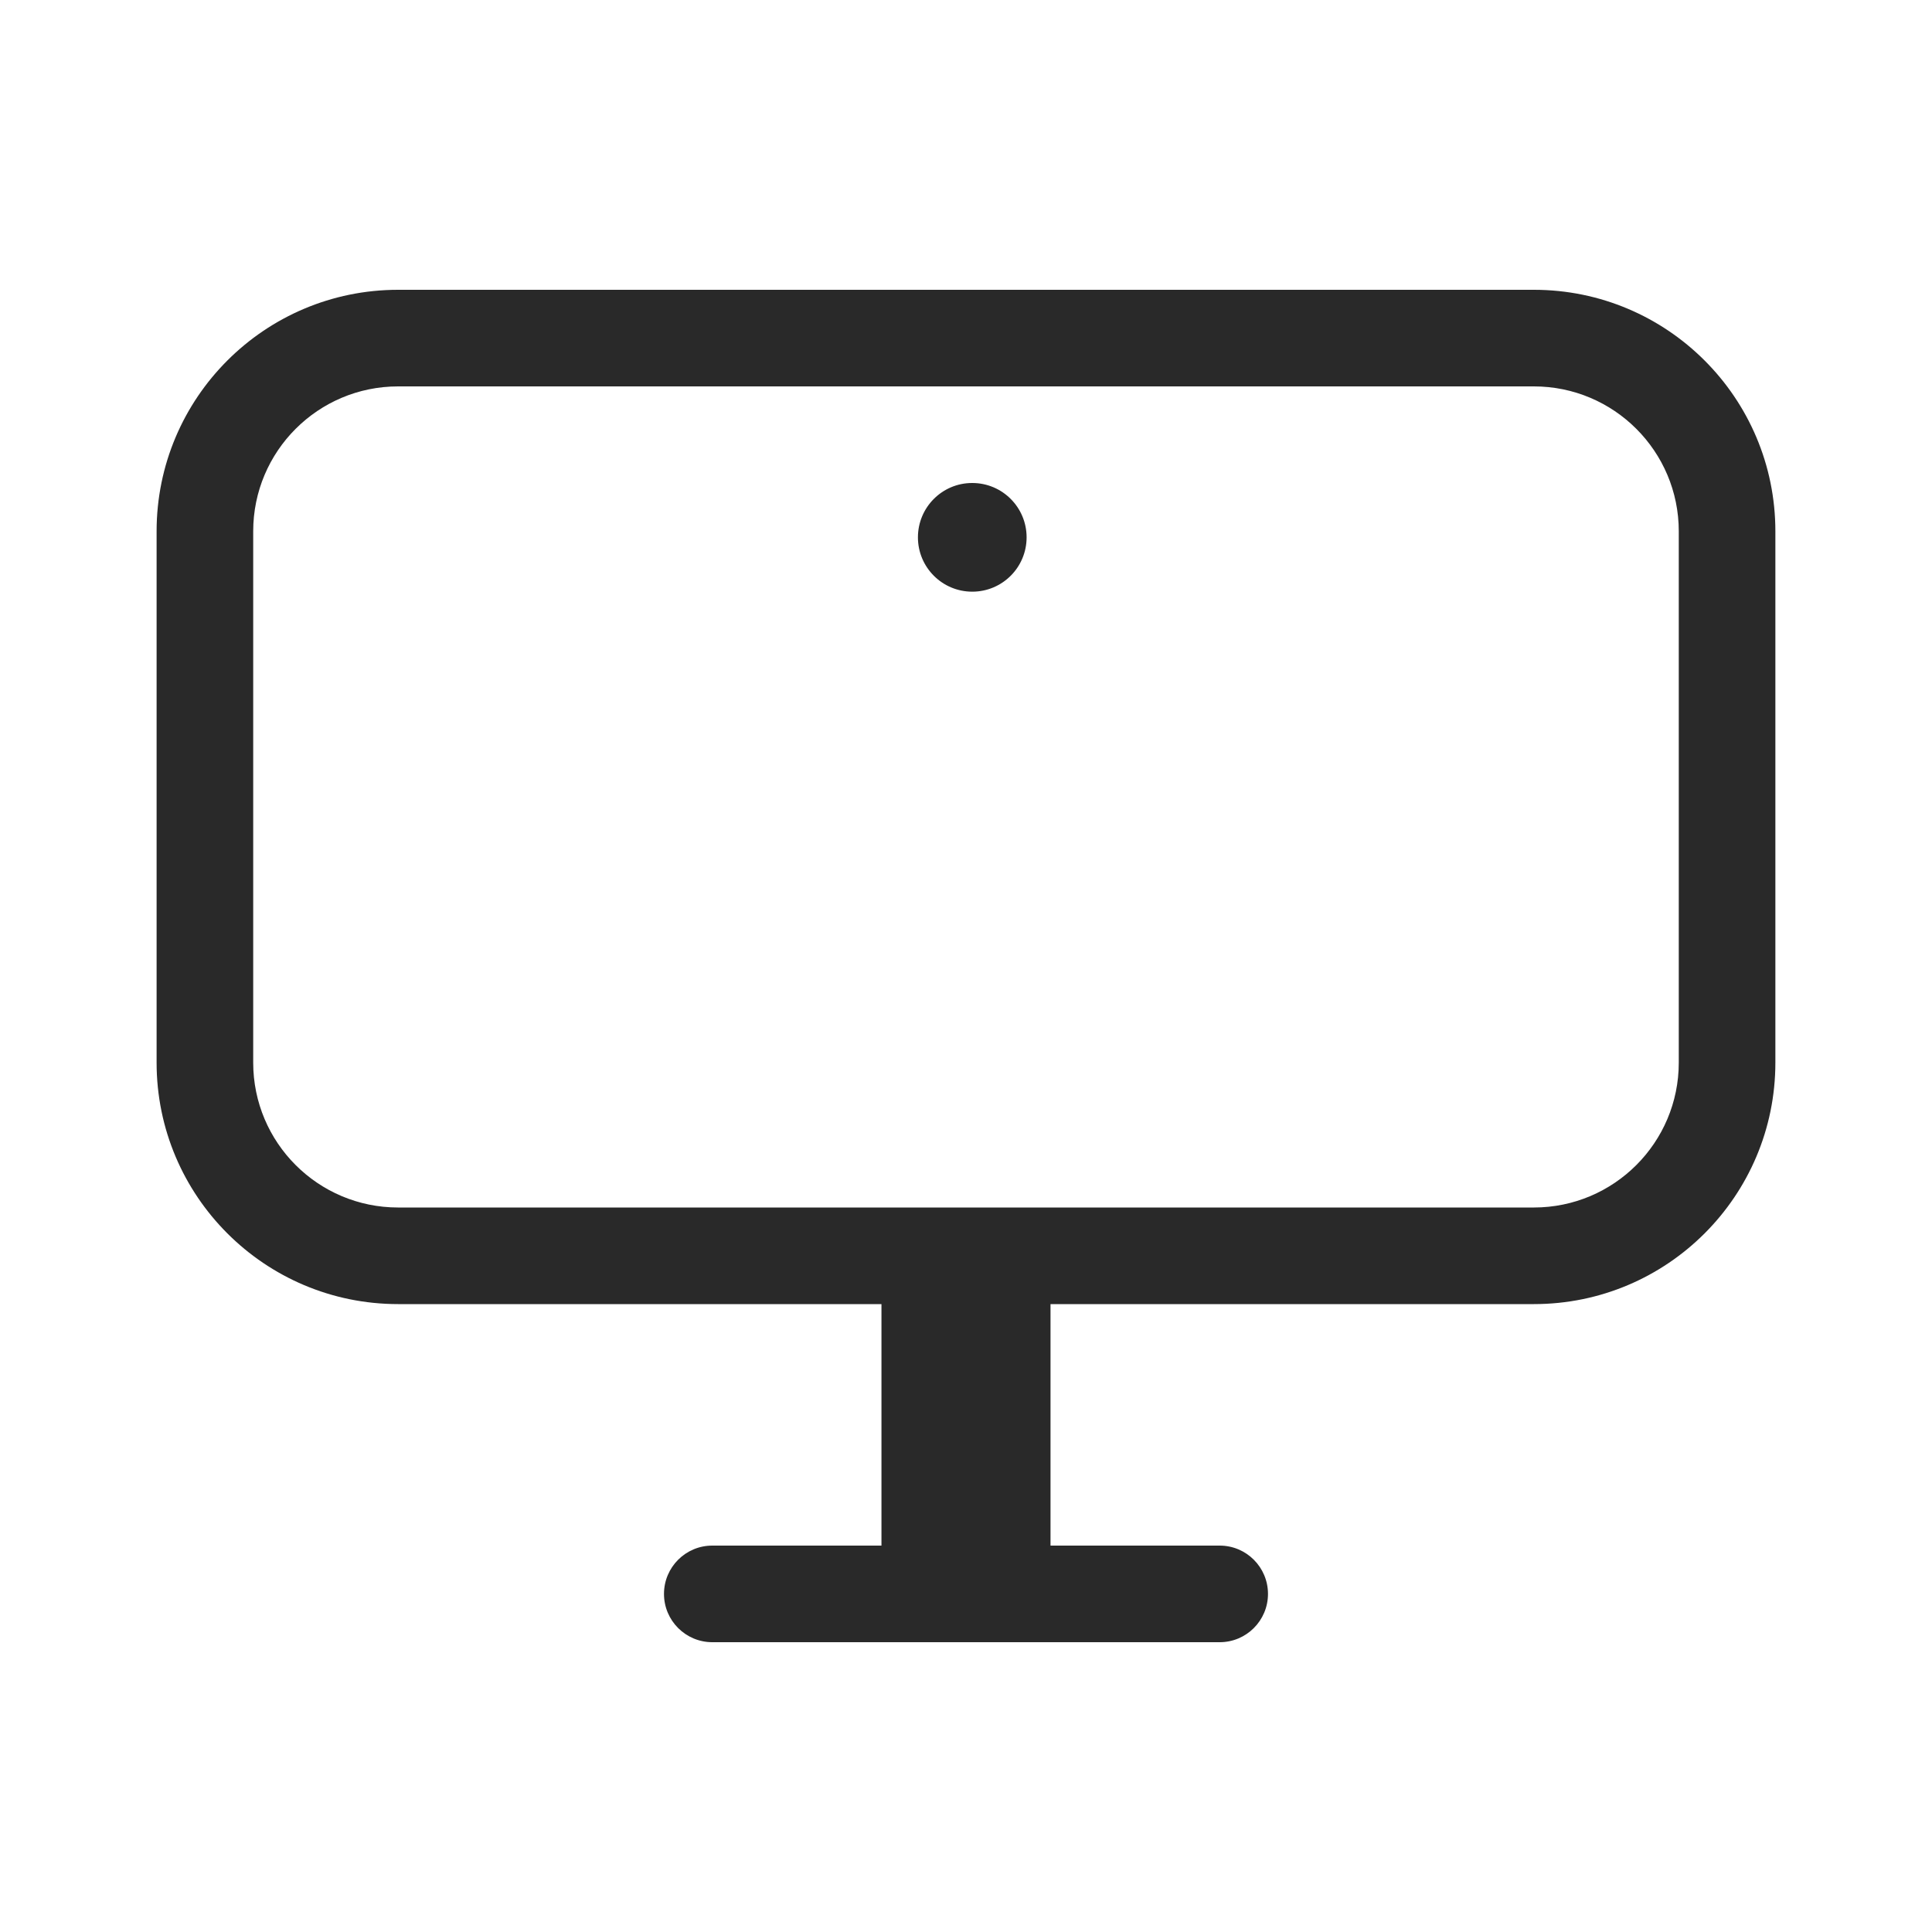 <svg width="160" height="160" viewBox="0 0 160 160" xmlns="http://www.w3.org/2000/svg">
<path fill-rule="evenodd" d="M20.969 44C20.969 37.373 26.341 32 32.969 32H127.029C133.656 32 139.029 37.373 139.029 44V88C139.029 94.627 133.656 100 127.029 100H32.969C26.341 100 20.969 94.627 20.969 88V44ZM32.969 24C21.923 24 12.969 32.954 12.969 44V88C12.969 99.046 21.923 108 32.969 108H72.999V128H58.989C56.78 128 54.989 129.791 54.989 132C54.989 134.209 56.78 136 58.989 136H101.009C103.218 136 105.009 134.209 105.009 132C105.009 129.791 103.218 128 101.009 128H86.999V108H127.029C138.074 108 147.029 99.046 147.029 88V44C147.029 32.954 138.074 24 127.029 24H32.969ZM76.019 44.5C76.019 46.986 78.033 49 80.519 49C83.006 49 85.019 46.986 85.019 44.5C85.019 42.014 83.006 40 80.519 40H80.508C78.033 40 76.019 42.014 76.019 44.5Z" fill="#292929"/>
</svg>
